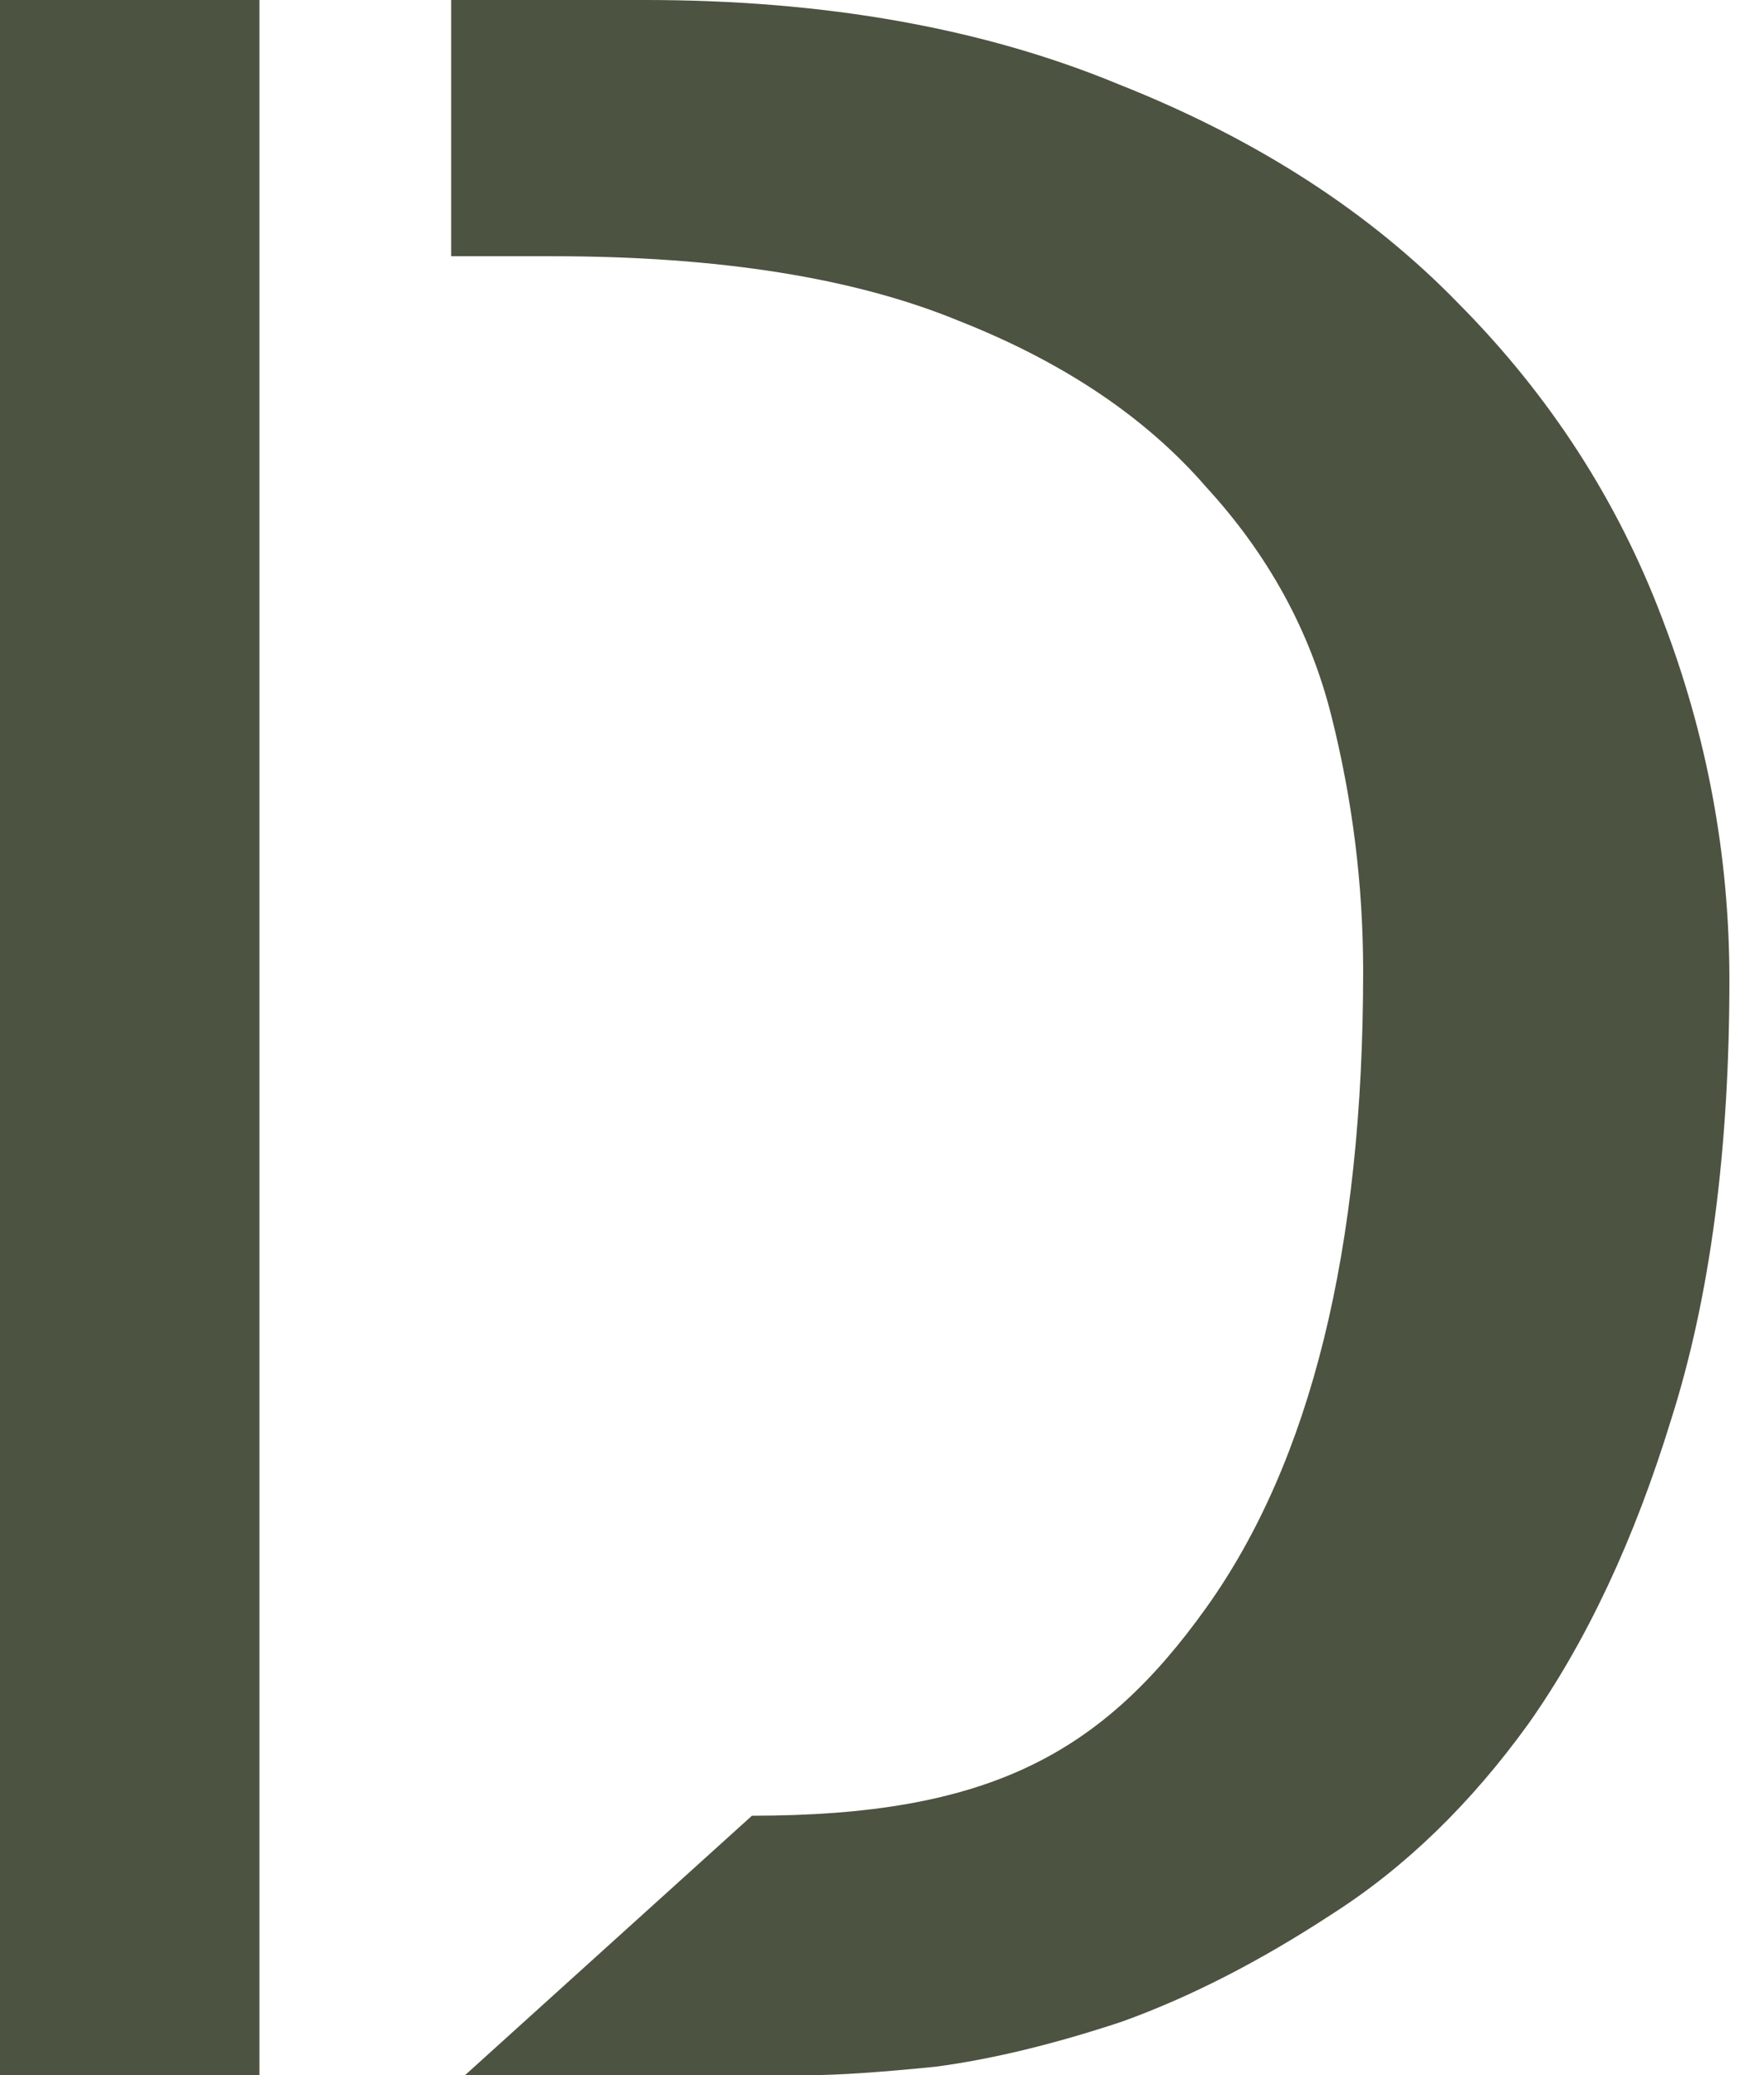 <svg width="34" height="40" viewBox="0 0 34 40" fill="none" xmlns="http://www.w3.org/2000/svg">
<path d="M0 0H5V20V40H0V0ZM12.437 0C15.91 0 18.954 0.543 21.569 1.628C24.22 2.678 26.405 4.089 28.123 5.862C29.879 7.635 31.186 9.661 32.045 11.94C32.904 14.184 33.333 16.499 33.333 18.887C33.333 22.18 32.96 25.002 32.213 27.354C31.503 29.67 30.588 31.624 29.468 33.216C28.347 34.772 27.078 36.002 25.658 36.906C24.276 37.811 22.932 38.498 21.625 38.969C20.317 39.403 19.122 39.693 18.039 39.837C16.956 39.946 16.153 40 15.63 40H8.964L14.493 35C19.049 35 21.233 33.813 23.249 30.991C25.266 28.168 26.274 24.08 26.274 18.725C26.274 17.06 26.069 15.414 25.658 13.786C25.247 12.157 24.444 10.692 23.249 9.389C22.091 8.051 20.504 6.983 18.487 6.187C16.471 5.355 13.856 4.939 10.644 4.939H8.696V0H12.437Z" fill="#4C5341"/>
</svg>
